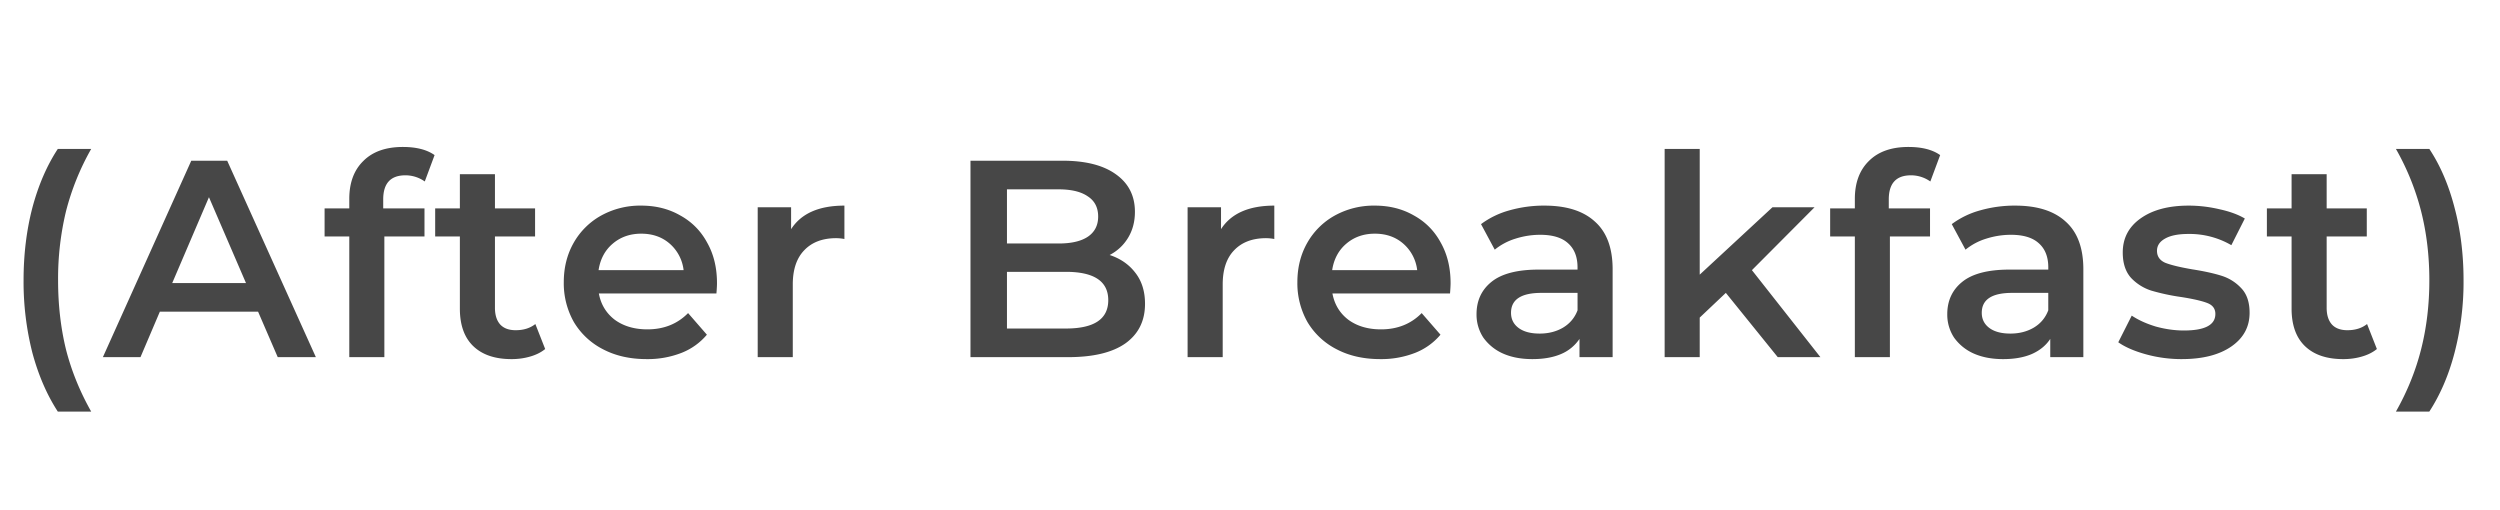 <svg width="98" height="20" viewBox="0 0 98 20" fill="none" xmlns="http://www.w3.org/2000/svg"><path d="M2.266 16.134c-.433-.667-.766-1.441-1.001-2.321a11.27 11.27 0 01-.341-2.827c0-1.005.114-1.947.341-2.827.235-.887.568-1.661 1.001-2.321h1.309a9.892 9.892 0 00-.99 2.453 11.275 11.275 0 00-.308 2.695c0 .96.103 1.863.308 2.706.213.836.543 1.65.99 2.442H2.266zm7.85-3.916h-3.85L5.507 14H4.033l3.465-7.7h1.408l3.476 7.7h-1.495l-.77-1.782zm-.473-1.122L8.191 7.73l-1.44 3.366h2.892zm6.249-4.224c-.58 0-.87.315-.87.946v.352h1.618v1.1h-1.573V14h-1.375V9.27h-.968v-1.1h.968v-.374c0-.63.183-1.126.55-1.485.366-.367.883-.55 1.55-.55.529 0 .943.106 1.244.319l-.385 1.034a1.314 1.314 0 00-.76-.242zm5.48 6.809c-.162.132-.36.231-.595.297-.227.066-.47.099-.726.099-.645 0-1.144-.169-1.496-.506-.352-.337-.528-.829-.528-1.474V9.27h-.968v-1.1h.968V6.828h1.375V8.17h1.573v1.1h-1.573v2.794c0 .286.07.506.21.66.139.147.34.22.604.22.308 0 .565-.08.77-.242l.385.979zm6.734-2.585c0 .095-.007.231-.022.407h-4.609c.08.433.29.777.627 1.034.345.25.77.374 1.276.374.645 0 1.177-.213 1.595-.638l.737.847a2.483 2.483 0 01-1.001.715 3.647 3.647 0 01-1.364.242c-.645 0-1.214-.128-1.705-.385a2.822 2.822 0 01-1.144-1.067 3.092 3.092 0 01-.396-1.562c0-.572.128-1.085.385-1.54a2.798 2.798 0 011.089-1.078 3.161 3.161 0 011.562-.385c.572 0 1.082.128 1.529.385.455.25.807.605 1.056 1.067.257.455.385.983.385 1.584zm-2.97-1.936c-.44 0-.814.132-1.122.396-.3.257-.484.601-.55 1.034h3.333a1.62 1.62 0 00-.539-1.034c-.3-.264-.675-.396-1.122-.396zm5.875-.176c.396-.616 1.092-.924 2.09-.924v1.309a1.746 1.746 0 00-.32-.033c-.535 0-.953.158-1.253.473-.3.308-.451.755-.451 1.342V14h-1.375V8.126h1.309v.858zm12.488 1.012c.425.14.763.374 1.012.704.25.323.374.726.374 1.21 0 .667-.257 1.184-.77 1.551-.513.36-1.261.539-2.244.539h-3.828V6.3h3.608c.91 0 1.61.18 2.101.539.491.352.737.84.737 1.463 0 .381-.088.719-.264 1.012-.176.293-.418.52-.726.682zm-4.026-2.574v2.123h2.024c.499 0 .88-.088 1.144-.264.271-.183.407-.447.407-.792 0-.352-.136-.616-.407-.792-.264-.183-.645-.275-1.144-.275h-2.024zm2.31 5.456c1.107 0 1.661-.37 1.661-1.111 0-.74-.554-1.111-1.661-1.111h-2.31v2.222h2.31zm6.08-3.894c.396-.616 1.093-.924 2.09-.924v1.309a1.745 1.745 0 00-.319-.033c-.535 0-.953.158-1.254.473-.3.308-.45.755-.45 1.342V14h-1.376V8.126h1.31v.858zm9 2.112c0 .095-.008.231-.022.407h-4.61c.081.433.29.777.628 1.034.344.25.77.374 1.276.374.645 0 1.177-.213 1.595-.638l.737.847a2.483 2.483 0 01-1.001.715 3.647 3.647 0 01-1.364.242c-.645 0-1.214-.128-1.705-.385a2.82 2.82 0 01-1.144-1.067 3.092 3.092 0 01-.396-1.562c0-.572.128-1.085.385-1.54a2.798 2.798 0 011.089-1.078 3.161 3.161 0 011.562-.385c.572 0 1.081.128 1.529.385.455.25.806.605 1.056 1.067.256.455.385.983.385 1.584zm-2.97-1.936c-.44 0-.814.132-1.122.396-.3.257-.484.601-.55 1.034h3.333a1.622 1.622 0 00-.54-1.034c-.3-.264-.674-.396-1.121-.396zm6.648-1.1c.866 0 1.526.209 1.98.627.462.41.694 1.034.694 1.87V14h-1.299v-.715a1.63 1.63 0 01-.725.594c-.309.132-.683.198-1.123.198-.44 0-.825-.073-1.154-.22a1.879 1.879 0 01-.77-.627 1.642 1.642 0 01-.264-.913c0-.528.194-.95.582-1.265.396-.323 1.016-.484 1.86-.484h1.517v-.088c0-.41-.124-.726-.373-.946-.242-.22-.605-.33-1.09-.33-.33 0-.656.051-.978.154a2.4 2.4 0 00-.804.429l-.538-1.001a3.337 3.337 0 011.11-.539 4.943 4.943 0 011.376-.187zm-.186 5.016c.344 0 .649-.077.913-.231.27-.161.462-.389.572-.682v-.682h-1.42c-.791 0-1.188.26-1.188.781 0 .25.1.447.297.594.198.147.473.22.825.22zm7.297-1.595l-1.023.968V14h-1.375V5.838h1.375v4.928l2.85-2.64h1.65l-2.454 2.464L71.36 14h-1.672l-2.035-2.519zm7.257-4.609c-.579 0-.869.315-.869.946v.352h1.617v1.1h-1.573V14H72.71V9.27h-.968v-1.1h.968v-.374c0-.63.184-1.126.55-1.485.367-.367.884-.55 1.551-.55.528 0 .943.106 1.243.319l-.385 1.034a1.314 1.314 0 00-.759-.242zm4.085 1.188c.866 0 1.526.209 1.98.627.462.41.693 1.034.693 1.87V14H80.37v-.715c-.168.257-.41.455-.726.594-.308.132-.682.198-1.122.198-.44 0-.825-.073-1.155-.22a1.88 1.88 0 01-.77-.627 1.642 1.642 0 01-.264-.913c0-.528.195-.95.583-1.265.396-.323 1.016-.484 1.86-.484h1.517v-.088c0-.41-.124-.726-.374-.946-.242-.22-.605-.33-1.089-.33-.33 0-.656.051-.979.154a2.4 2.4 0 00-.803.429l-.539-1.001a3.338 3.338 0 011.111-.539 4.943 4.943 0 011.375-.187zm-.187 5.016c.345 0 .65-.077.913-.231.272-.161.462-.389.572-.682v-.682h-1.419c-.792 0-1.188.26-1.188.781 0 .25.1.447.297.594.198.147.473.22.825.22zm6.715 1.001c-.477 0-.942-.062-1.397-.187-.455-.125-.818-.282-1.089-.473l.528-1.045c.264.176.58.319.946.429.374.103.74.154 1.1.154.821 0 1.232-.216 1.232-.649 0-.205-.106-.348-.319-.429-.205-.08-.539-.158-1-.231a8.374 8.374 0 01-1.189-.253 1.88 1.88 0 01-.792-.495c-.22-.242-.33-.576-.33-1.001 0-.557.231-1.001.693-1.331.47-.337 1.1-.506 1.892-.506.403 0 .807.048 1.21.143.403.088.733.209.99.363l-.528 1.045a3.257 3.257 0 00-1.683-.44c-.403 0-.711.062-.924.187-.205.117-.308.275-.308.473 0 .22.11.378.33.473.227.088.576.172 1.045.253.47.073.854.158 1.155.253.3.095.557.257.77.484.22.227.33.55.33.968 0 .55-.238.99-.715 1.32-.477.33-1.126.495-1.947.495zm7.652-.396c-.161.132-.36.231-.594.297-.227.066-.47.099-.726.099-.645 0-1.144-.169-1.496-.506-.352-.337-.528-.829-.528-1.474V9.27h-.968v-1.1h.968V6.828h1.375V8.17h1.573v1.1h-1.573v2.794c0 .286.07.506.21.66.138.147.34.22.604.22.308 0 .565-.08.77-.242l.385.979zm.746 2.453c.448-.792.778-1.61.99-2.453.213-.843.32-1.742.32-2.695 0-.953-.107-1.852-.32-2.695a9.887 9.887 0 00-.99-2.453h1.31c.432.653.762 1.423.99 2.31.234.88.351 1.826.351 2.838a10.98 10.98 0 01-.352 2.838c-.227.873-.557 1.643-.99 2.31H93.92z" fill="#474747"/></svg>